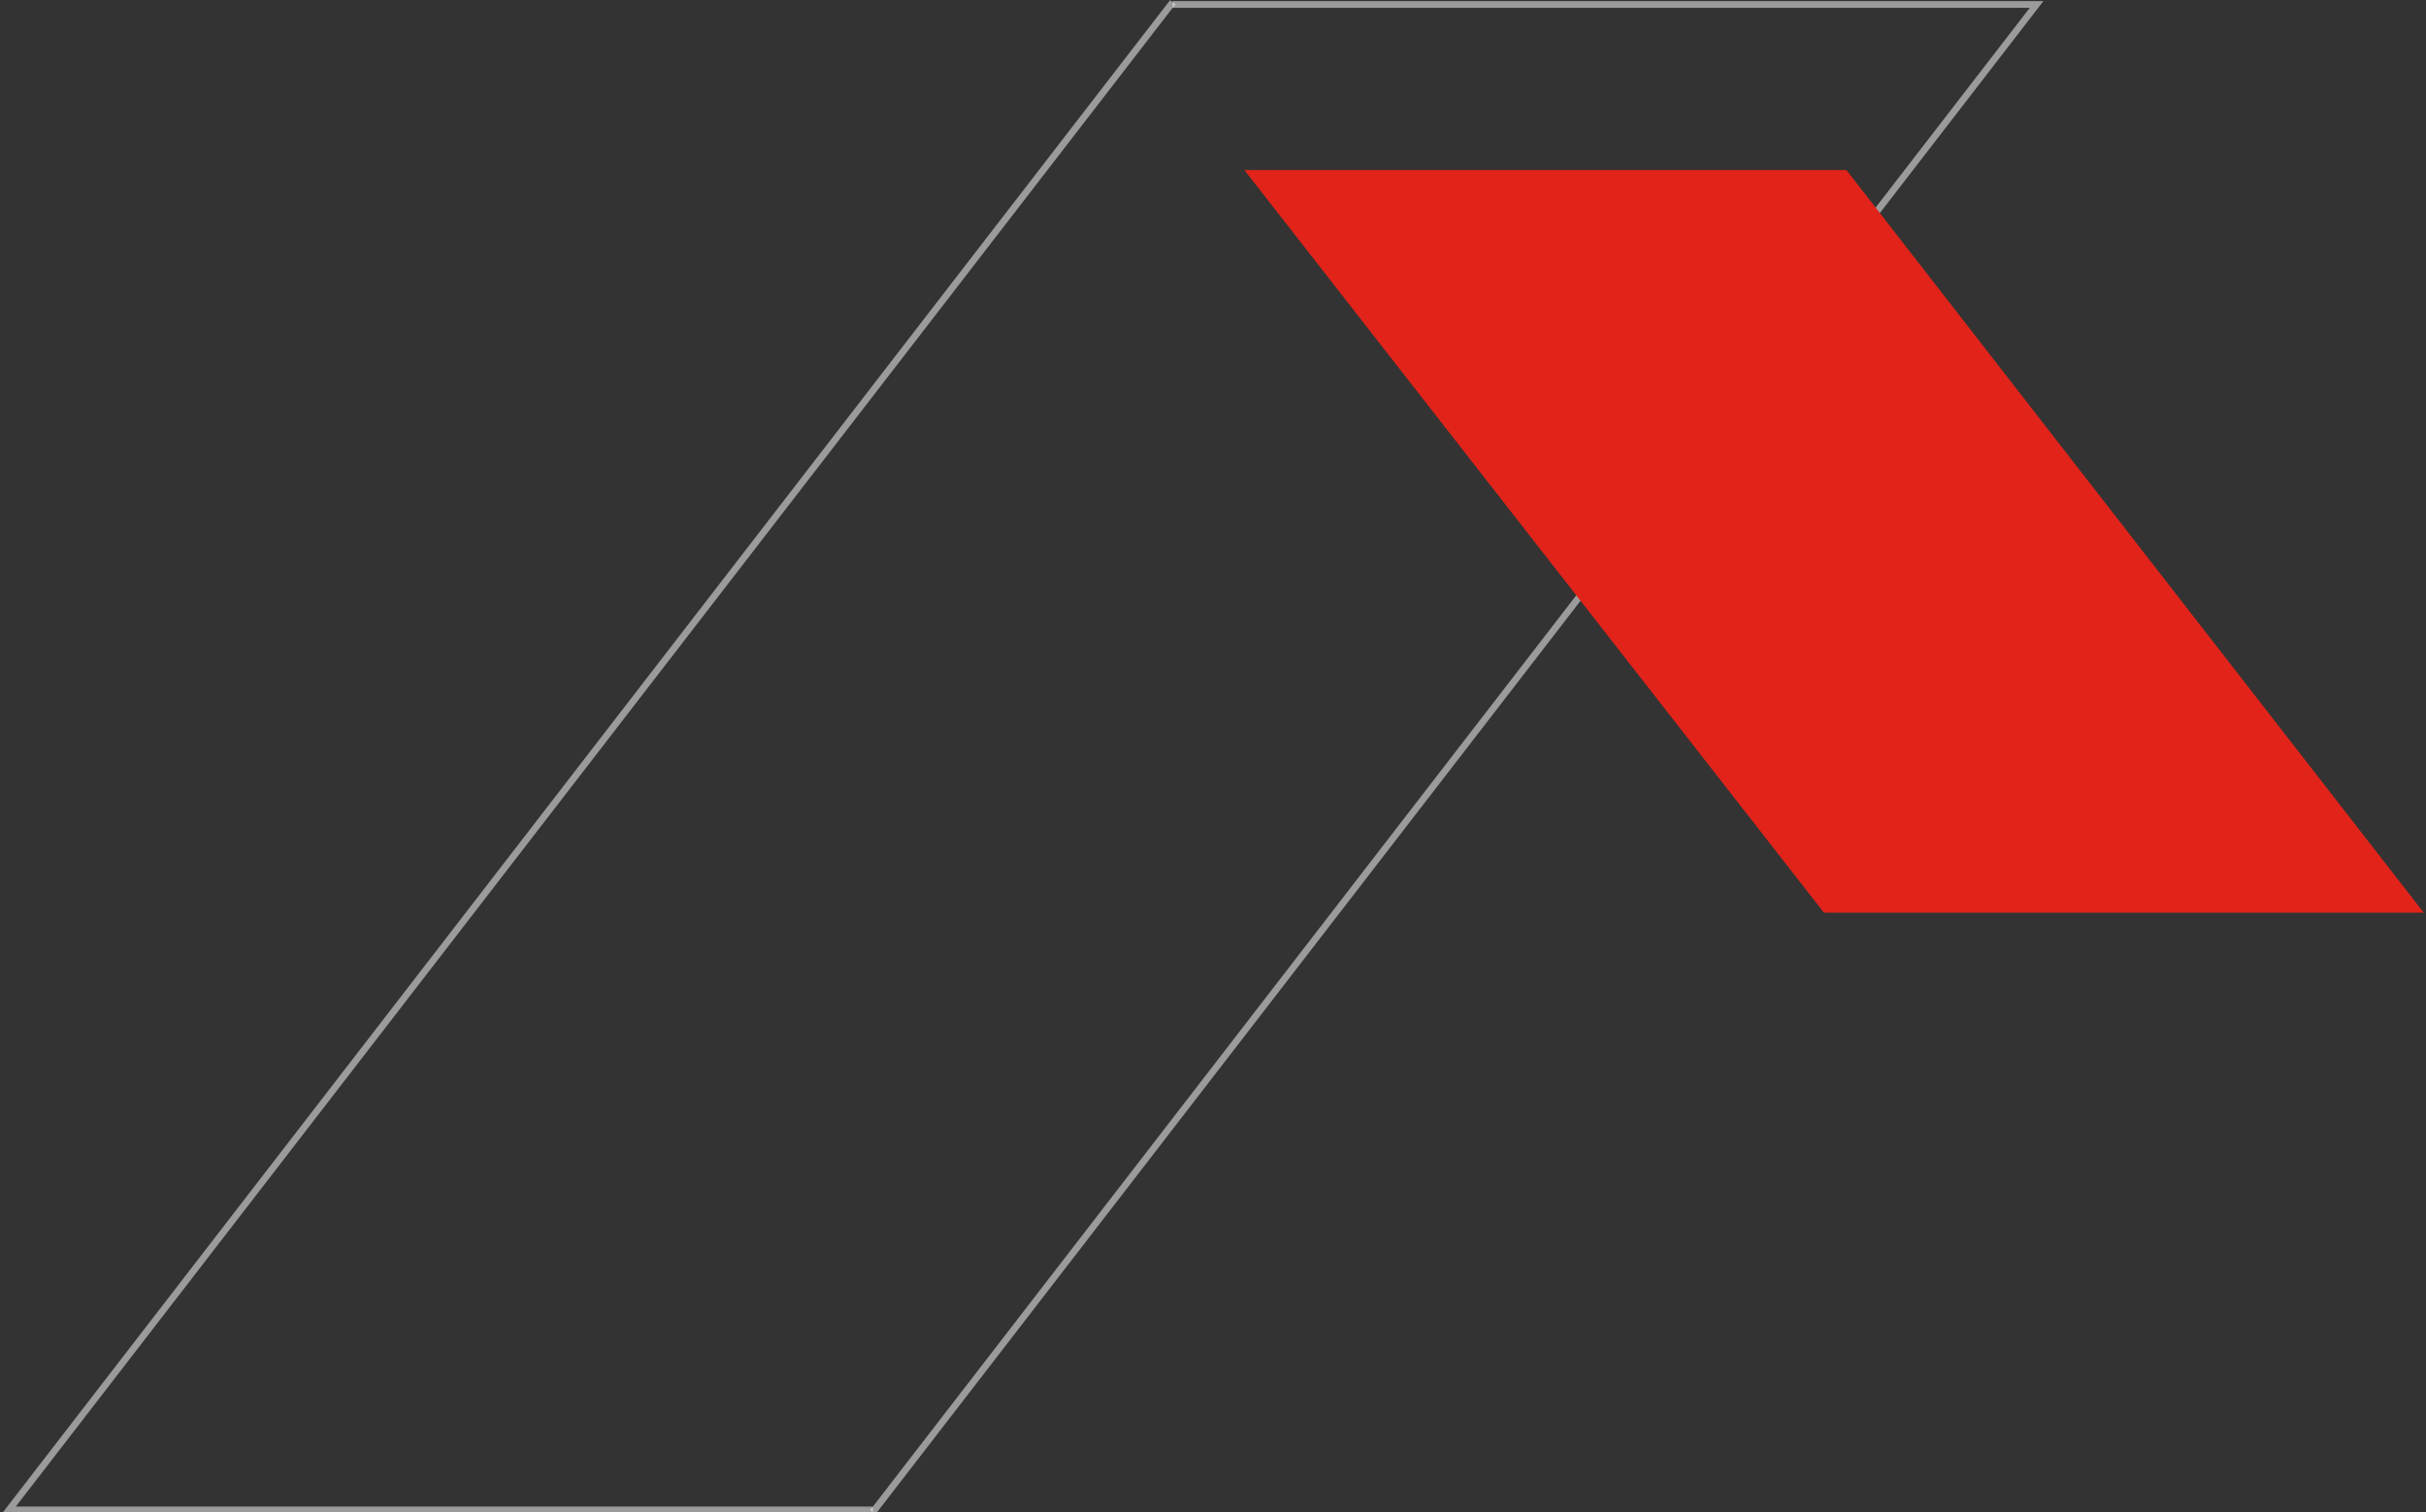 <svg width="361" height="225" viewBox="0 0 361 225" fill="none" xmlns="http://www.w3.org/2000/svg">
<rect x="0" y="0" width="361" height="225" fill="#333333" stroke="none"/>
<g clip-path="url(#clip0)">
<path opacity="0.51" d="M129.88 224.667C129.88 224.667 87.031 224.667 1.332 224.667L174.506 0.333" stroke="white"/>
<path opacity="0.51" d="M174.506 0.666C174.506 0.666 217.356 0.666 303.055 0.666L129.881 225" stroke="white"/>
<path fill-rule="evenodd" clip-rule="evenodd" d="M185.163 25.296H274.753L360.668 135.799H271.411L185.163 25.296Z" fill="#E1231A"/>
</g>
<defs>
<clipPath id="clip0">
<rect width="361" height="225" fill="white"/>
</clipPath>
</defs>
</svg>
